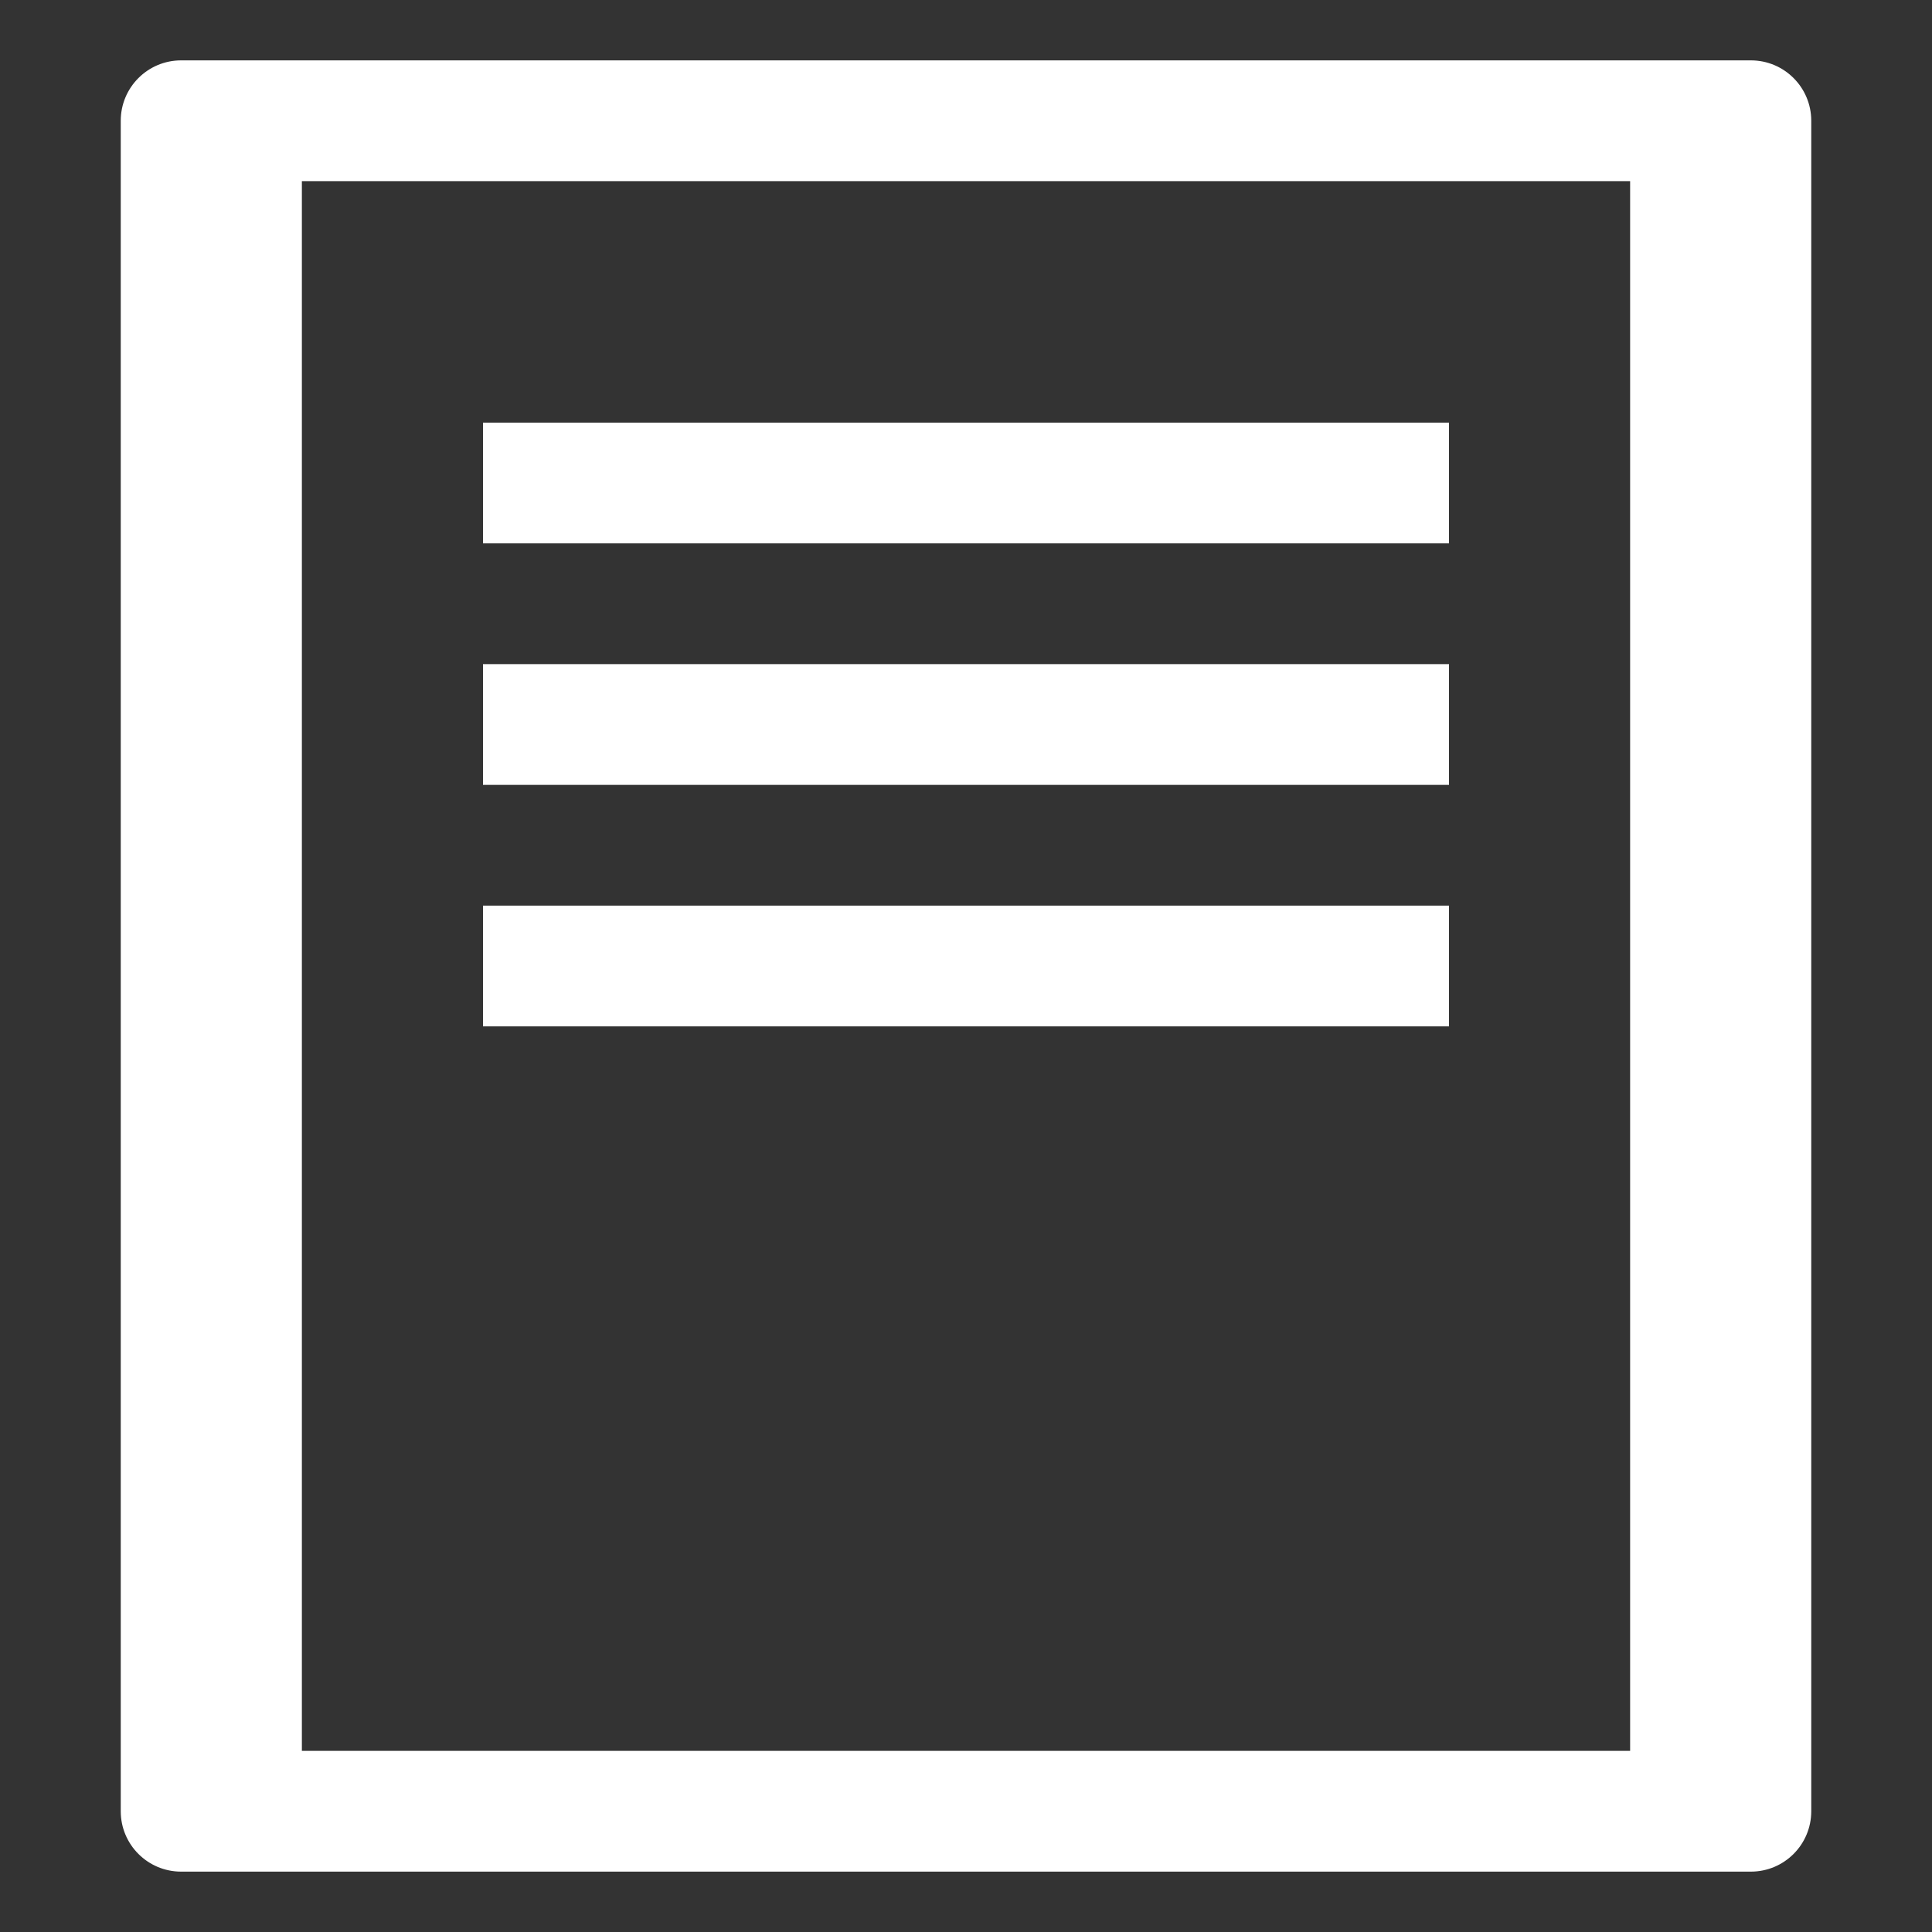 <svg width="200" height="200" viewBox="0 0 64 64" xmlns="http://www.w3.org/2000/svg">
  <rect x="0" y="0" width="64" height="64" fill="#333333" stroke="none"/>
  <defs>
    <linearGradient id="paint0_linear" x1="0" y1="0" x2="0" y2="1">
      <stop offset="0%" stop-color="#fff" />
      <stop offset="100%" stop-color="#fff" />
    </linearGradient>
  </defs>
  <g fill="url(#paint0_linear)">
    <path d="M58 2H6C4.895 2 4 2.895 4 4v56c0 1.105 0.895 2 2 2h52c1.105 0 2-0.895 2-2V4C60 2.895 59.105 2 58 2zM54 58H10V6h44V58z"/>
    <path d="M16 14h32v4H16V14zM16 22h32v4H16V22zM16 30h32v4H16V30z"/>
  </g>
</svg>
